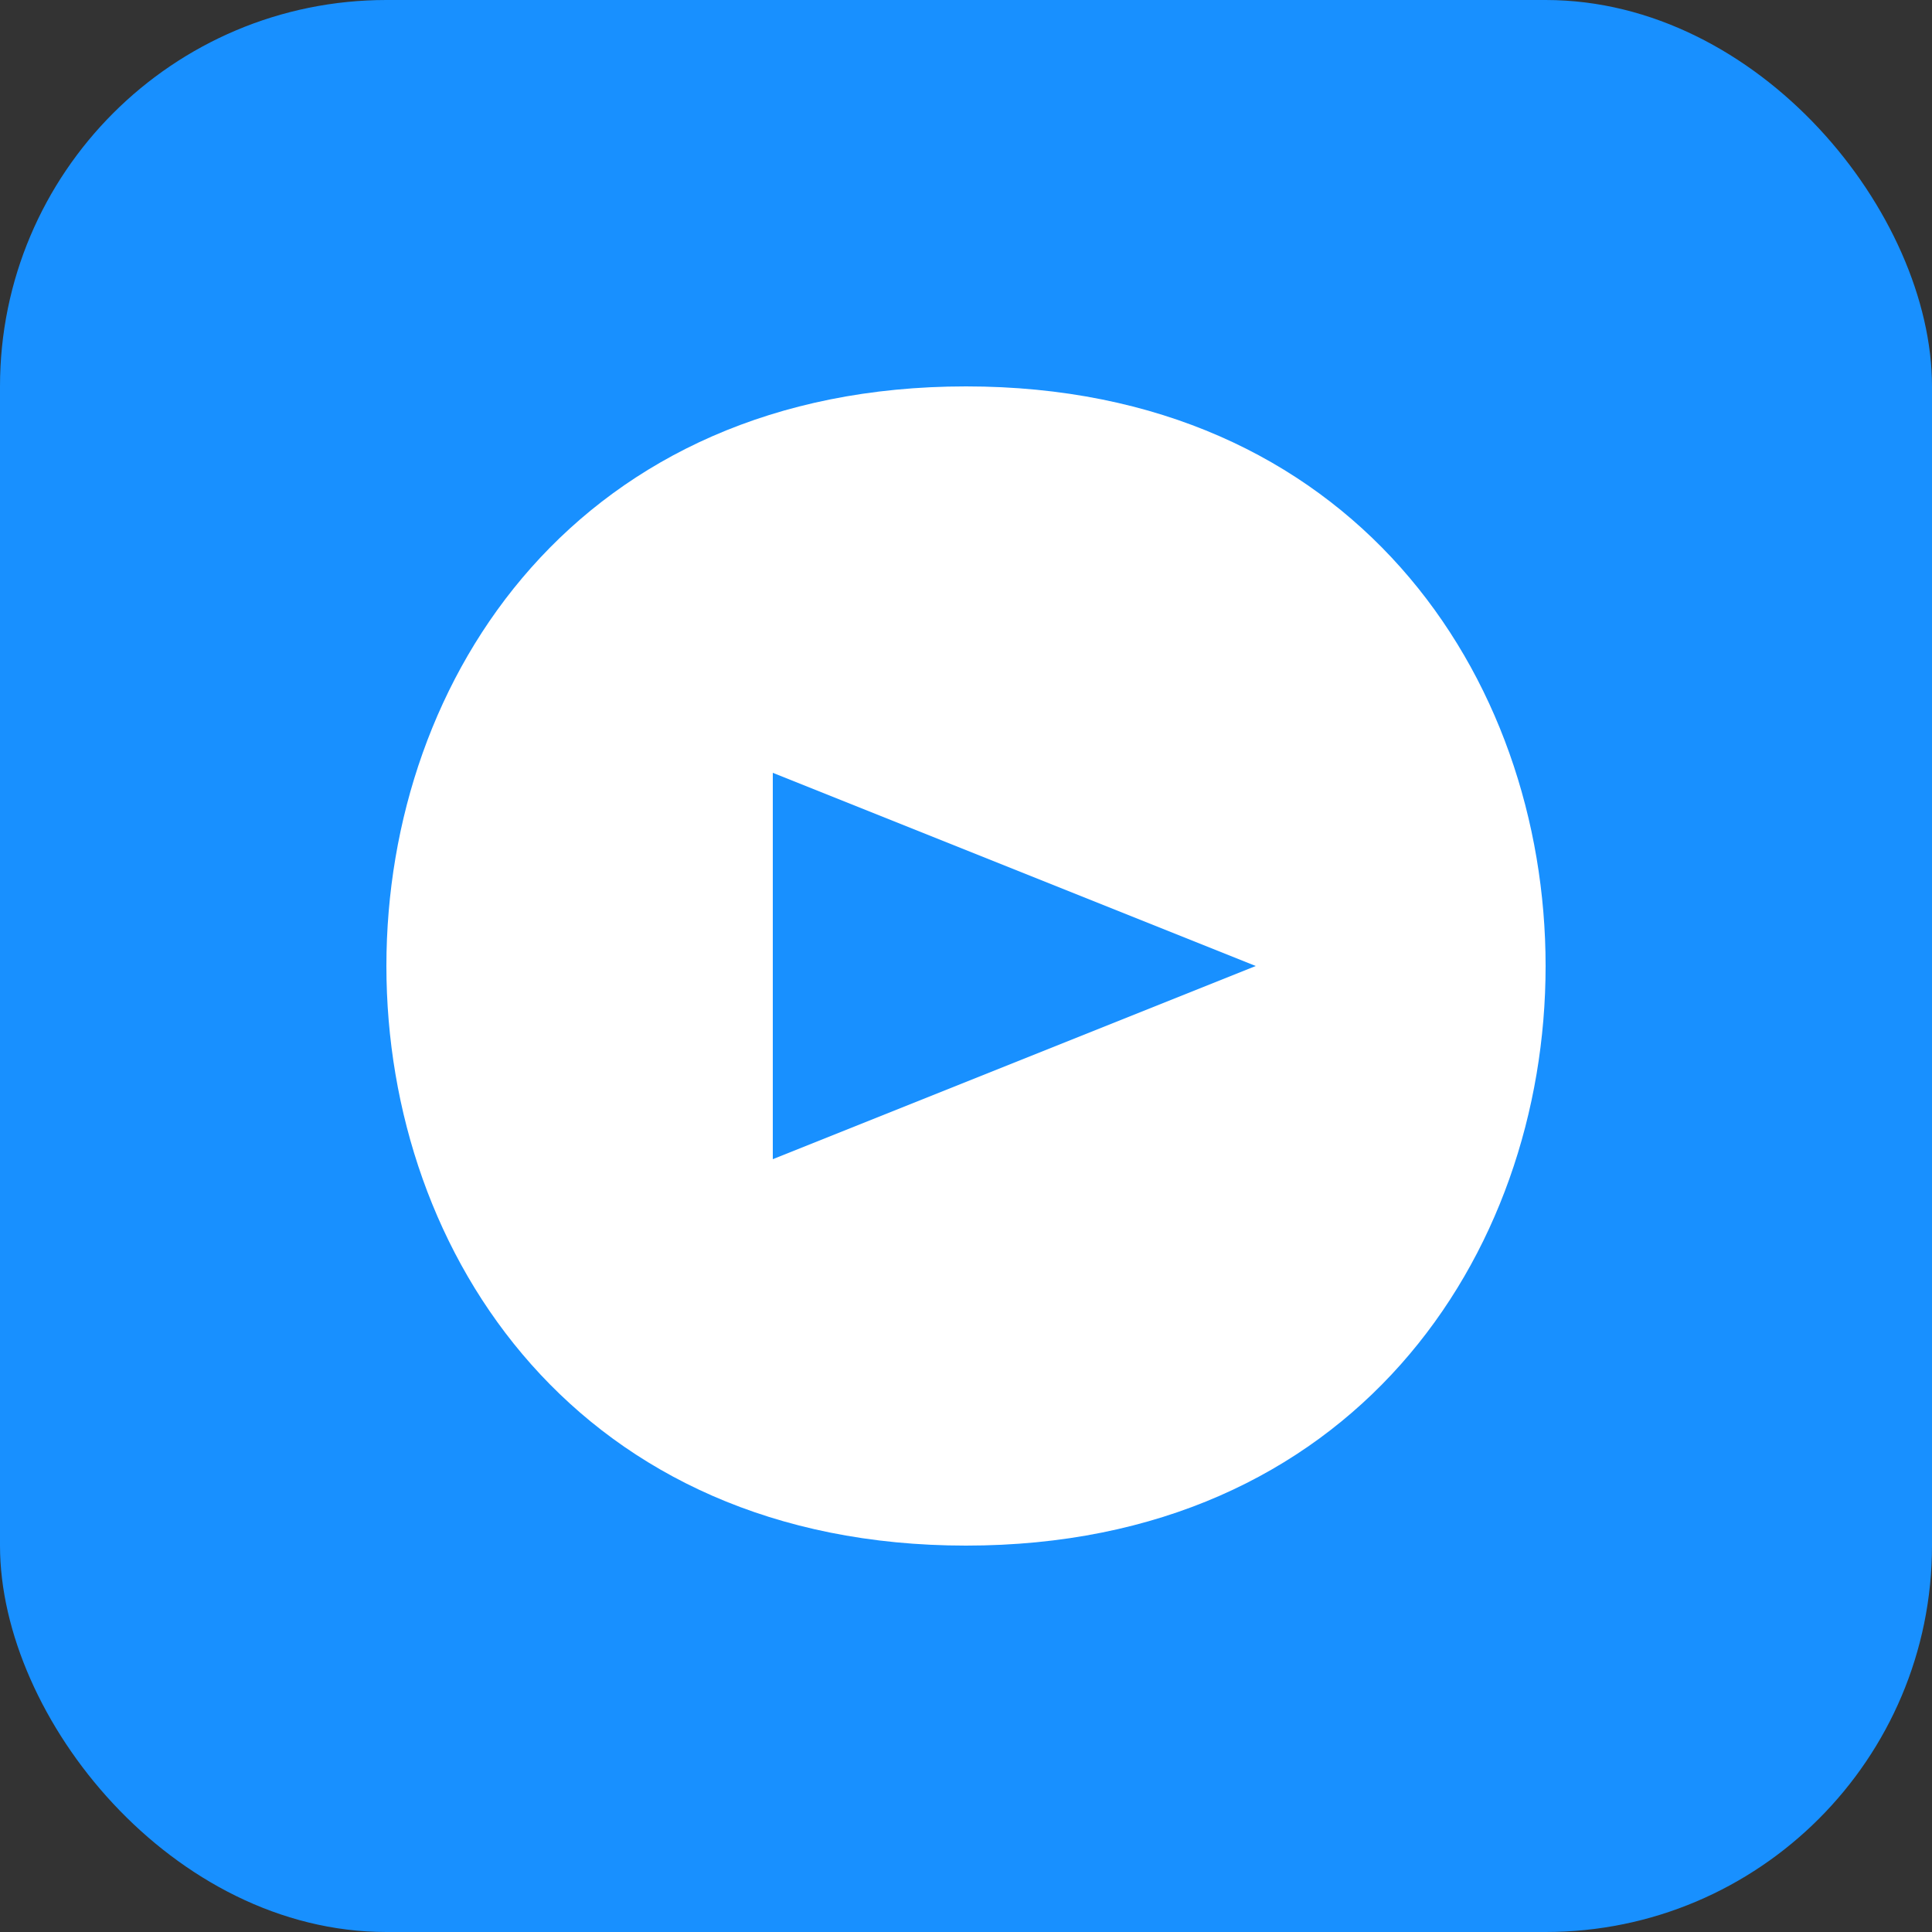 <svg xmlns="http://www.w3.org/2000/svg" viewBox="0 0 100 100">
  <rect x="0" y="0" width="100" height="100" fill="#333333" stroke="none"/>
  <rect width="100" height="100" rx="20" fill="#1890ff" />
  <path d="M50 20 C 30 20, 20 35, 20 50 C 20 65, 30 80, 50 80 C 70 80, 80 65, 80 50 C 80 35, 70 20, 50 20 Z" fill="white" />
  <path d="M40 40 L 40 60 L 65 50 Z" fill="#1890ff" />
</svg>